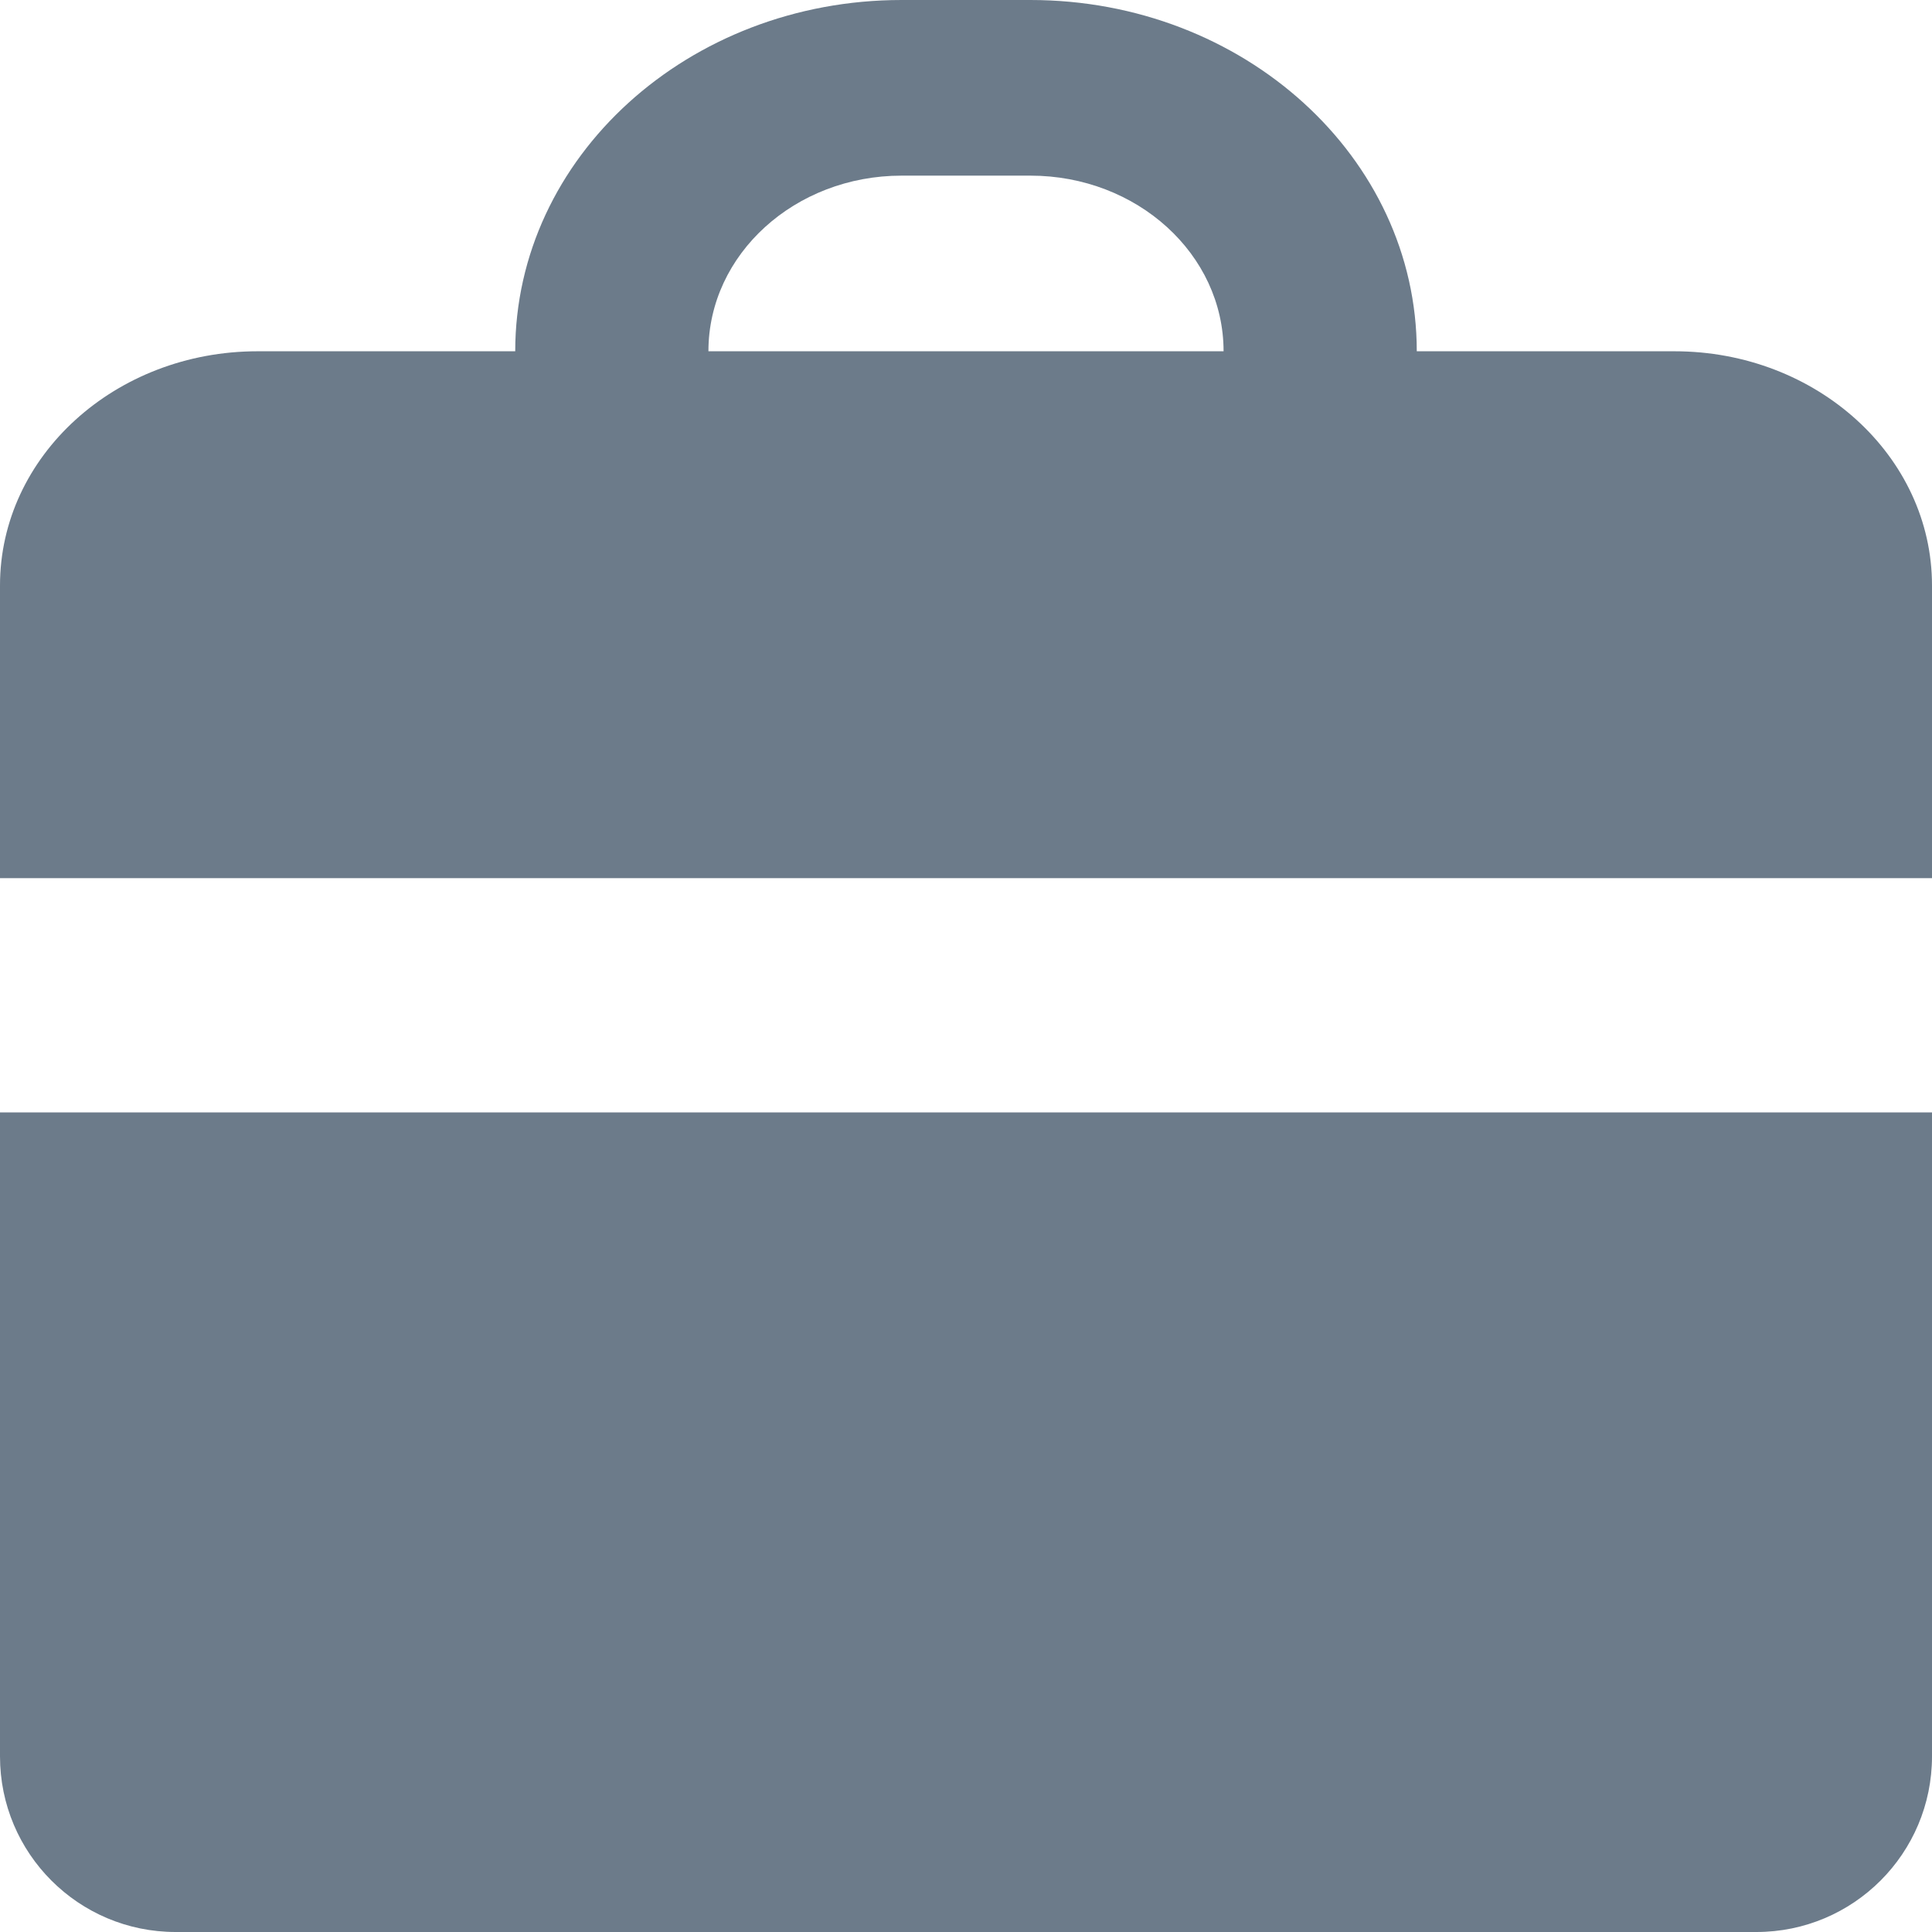 <?xml version="1.0" encoding="UTF-8"?>
<svg width="22px" height="22px" viewBox="0 0 22 22" version="1.1" xmlns="http://www.w3.org/2000/svg" xmlns:xlink="http://www.w3.org/1999/xlink">
    <!-- Generator: Sketch 52.2 (67145) - http://www.bohemiancoding.com/sketch -->
    <title>Case</title>
    <desc>Created with Sketch.</desc>
    <g id="页面-1" stroke="none" stroke-width="1" fill="none" fill-rule="evenodd">
        <g id="昨日收益备份-2" transform="translate(-224, -740)" fill="#6C7B8A">
            <path d="M224,752.667 L246,752.667 L246,760 C246,761.105 245.105,762 244,762 L226,762 C224.895,762 224,761.105 224,760 L224,752.667 Z M229.867,744 C229.867,741.791 231.837,740 234.267,740 L235.733,740 C238.163,740 240.133,741.791 240.133,744 L243.067,744 C244.687,744 246,745.194 246,746.667 L246,750 L224,750 L224,746.667 C224,745.194 225.313,744 226.933,744 L229.867,744 Z M237.933,744 C237.933,742.895 236.948,742 235.733,742 L234.267,742 C233.052,742 232.067,742.895 232.067,744 L237.933,744 Z" id="Case"></path>
        </g>
    </g>
</svg>